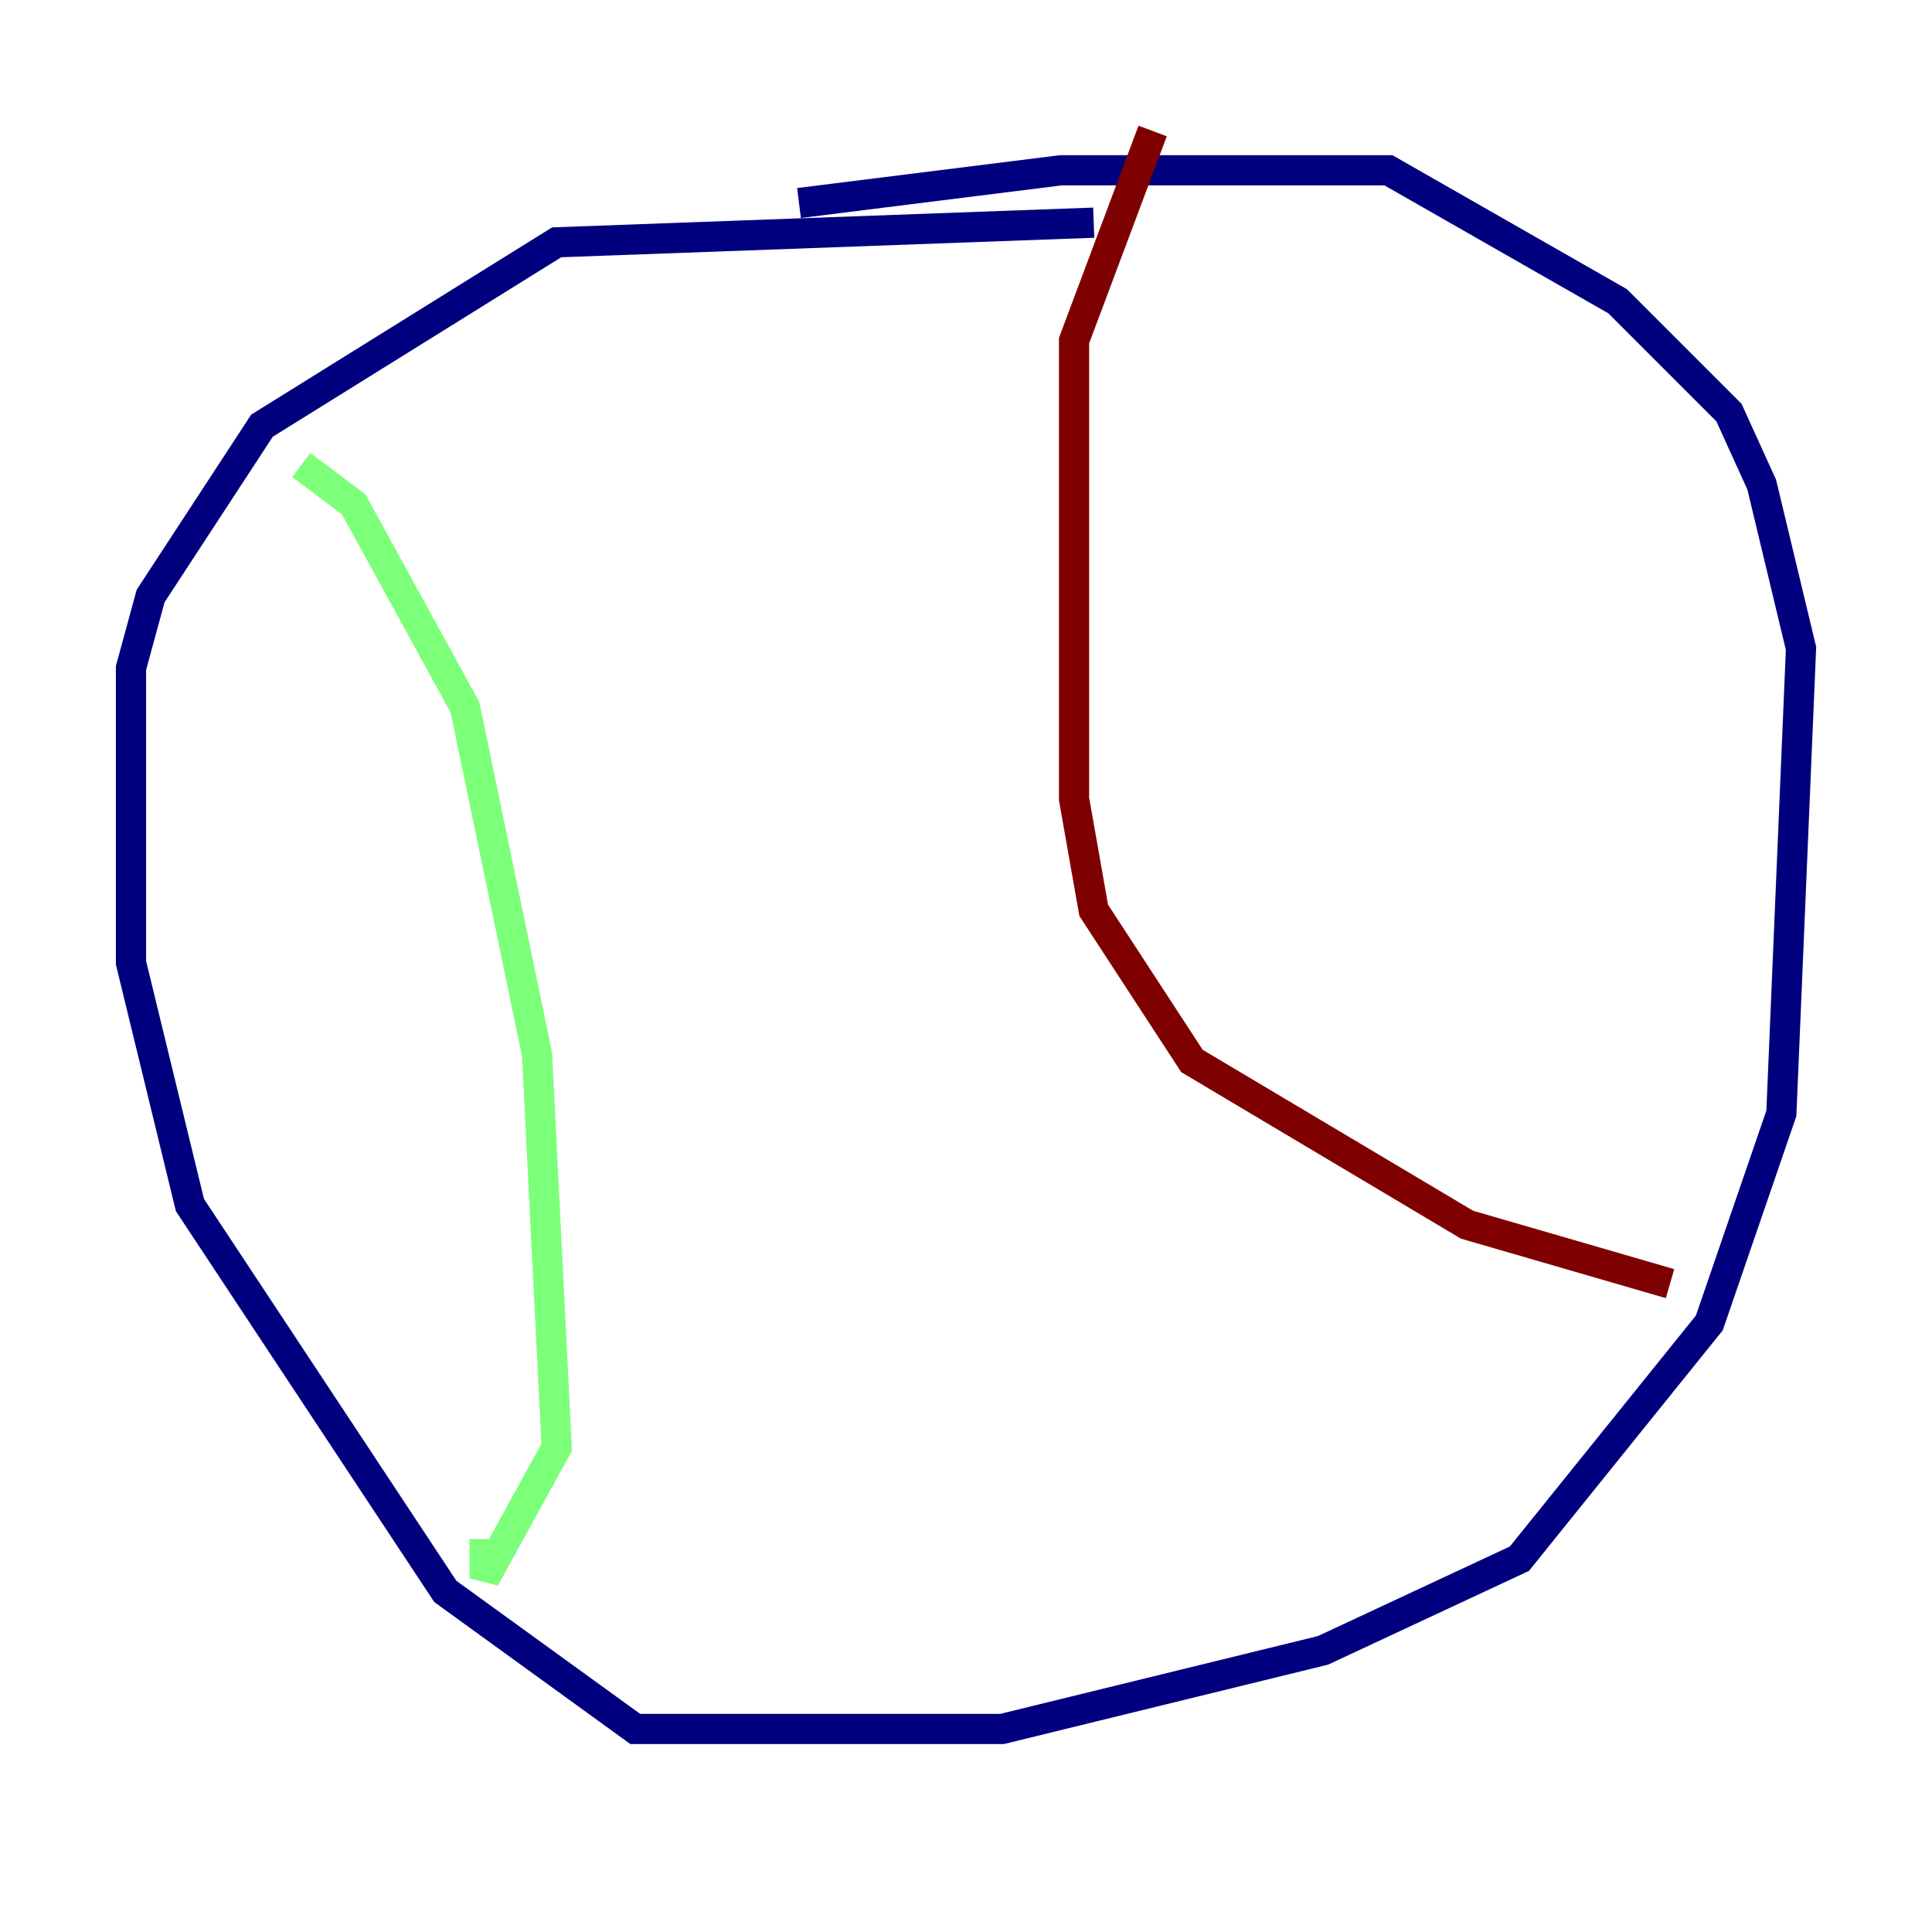 <?xml version="1.0" encoding="utf-8" ?>
<svg baseProfile="tiny" height="128" version="1.2" viewBox="0,0,128,128" width="128" xmlns="http://www.w3.org/2000/svg" xmlns:ev="http://www.w3.org/2001/xml-events" xmlns:xlink="http://www.w3.org/1999/xlink"><defs /><polyline fill="none" points="52.936,13.451 70.291,11.281 91.986,11.281 107.173,19.959 114.549,27.336 116.719,32.108 119.322,42.956 118.02,73.763 113.248,87.647 100.664,103.268 87.647,109.342 66.386,114.549 42.088,114.549 29.505,105.437 12.583,79.837 8.678,63.783 8.678,44.258 9.98,39.485 17.356,28.203 36.881,16.054 72.461,14.752" stroke="#00007f" stroke-width="2" /><polyline fill="none" points="19.959,30.807 23.43,33.41 30.807,46.861 35.58,69.858 36.881,95.891 32.108,104.57 32.108,101.966" stroke="#7cff79" stroke-width="2" /><polyline fill="none" points="76.366,8.678 71.159,22.563 71.159,52.936 72.461,60.312 78.969,70.291 97.193,81.139 110.644,85.044" stroke="#7f0000" stroke-width="2" /></svg>